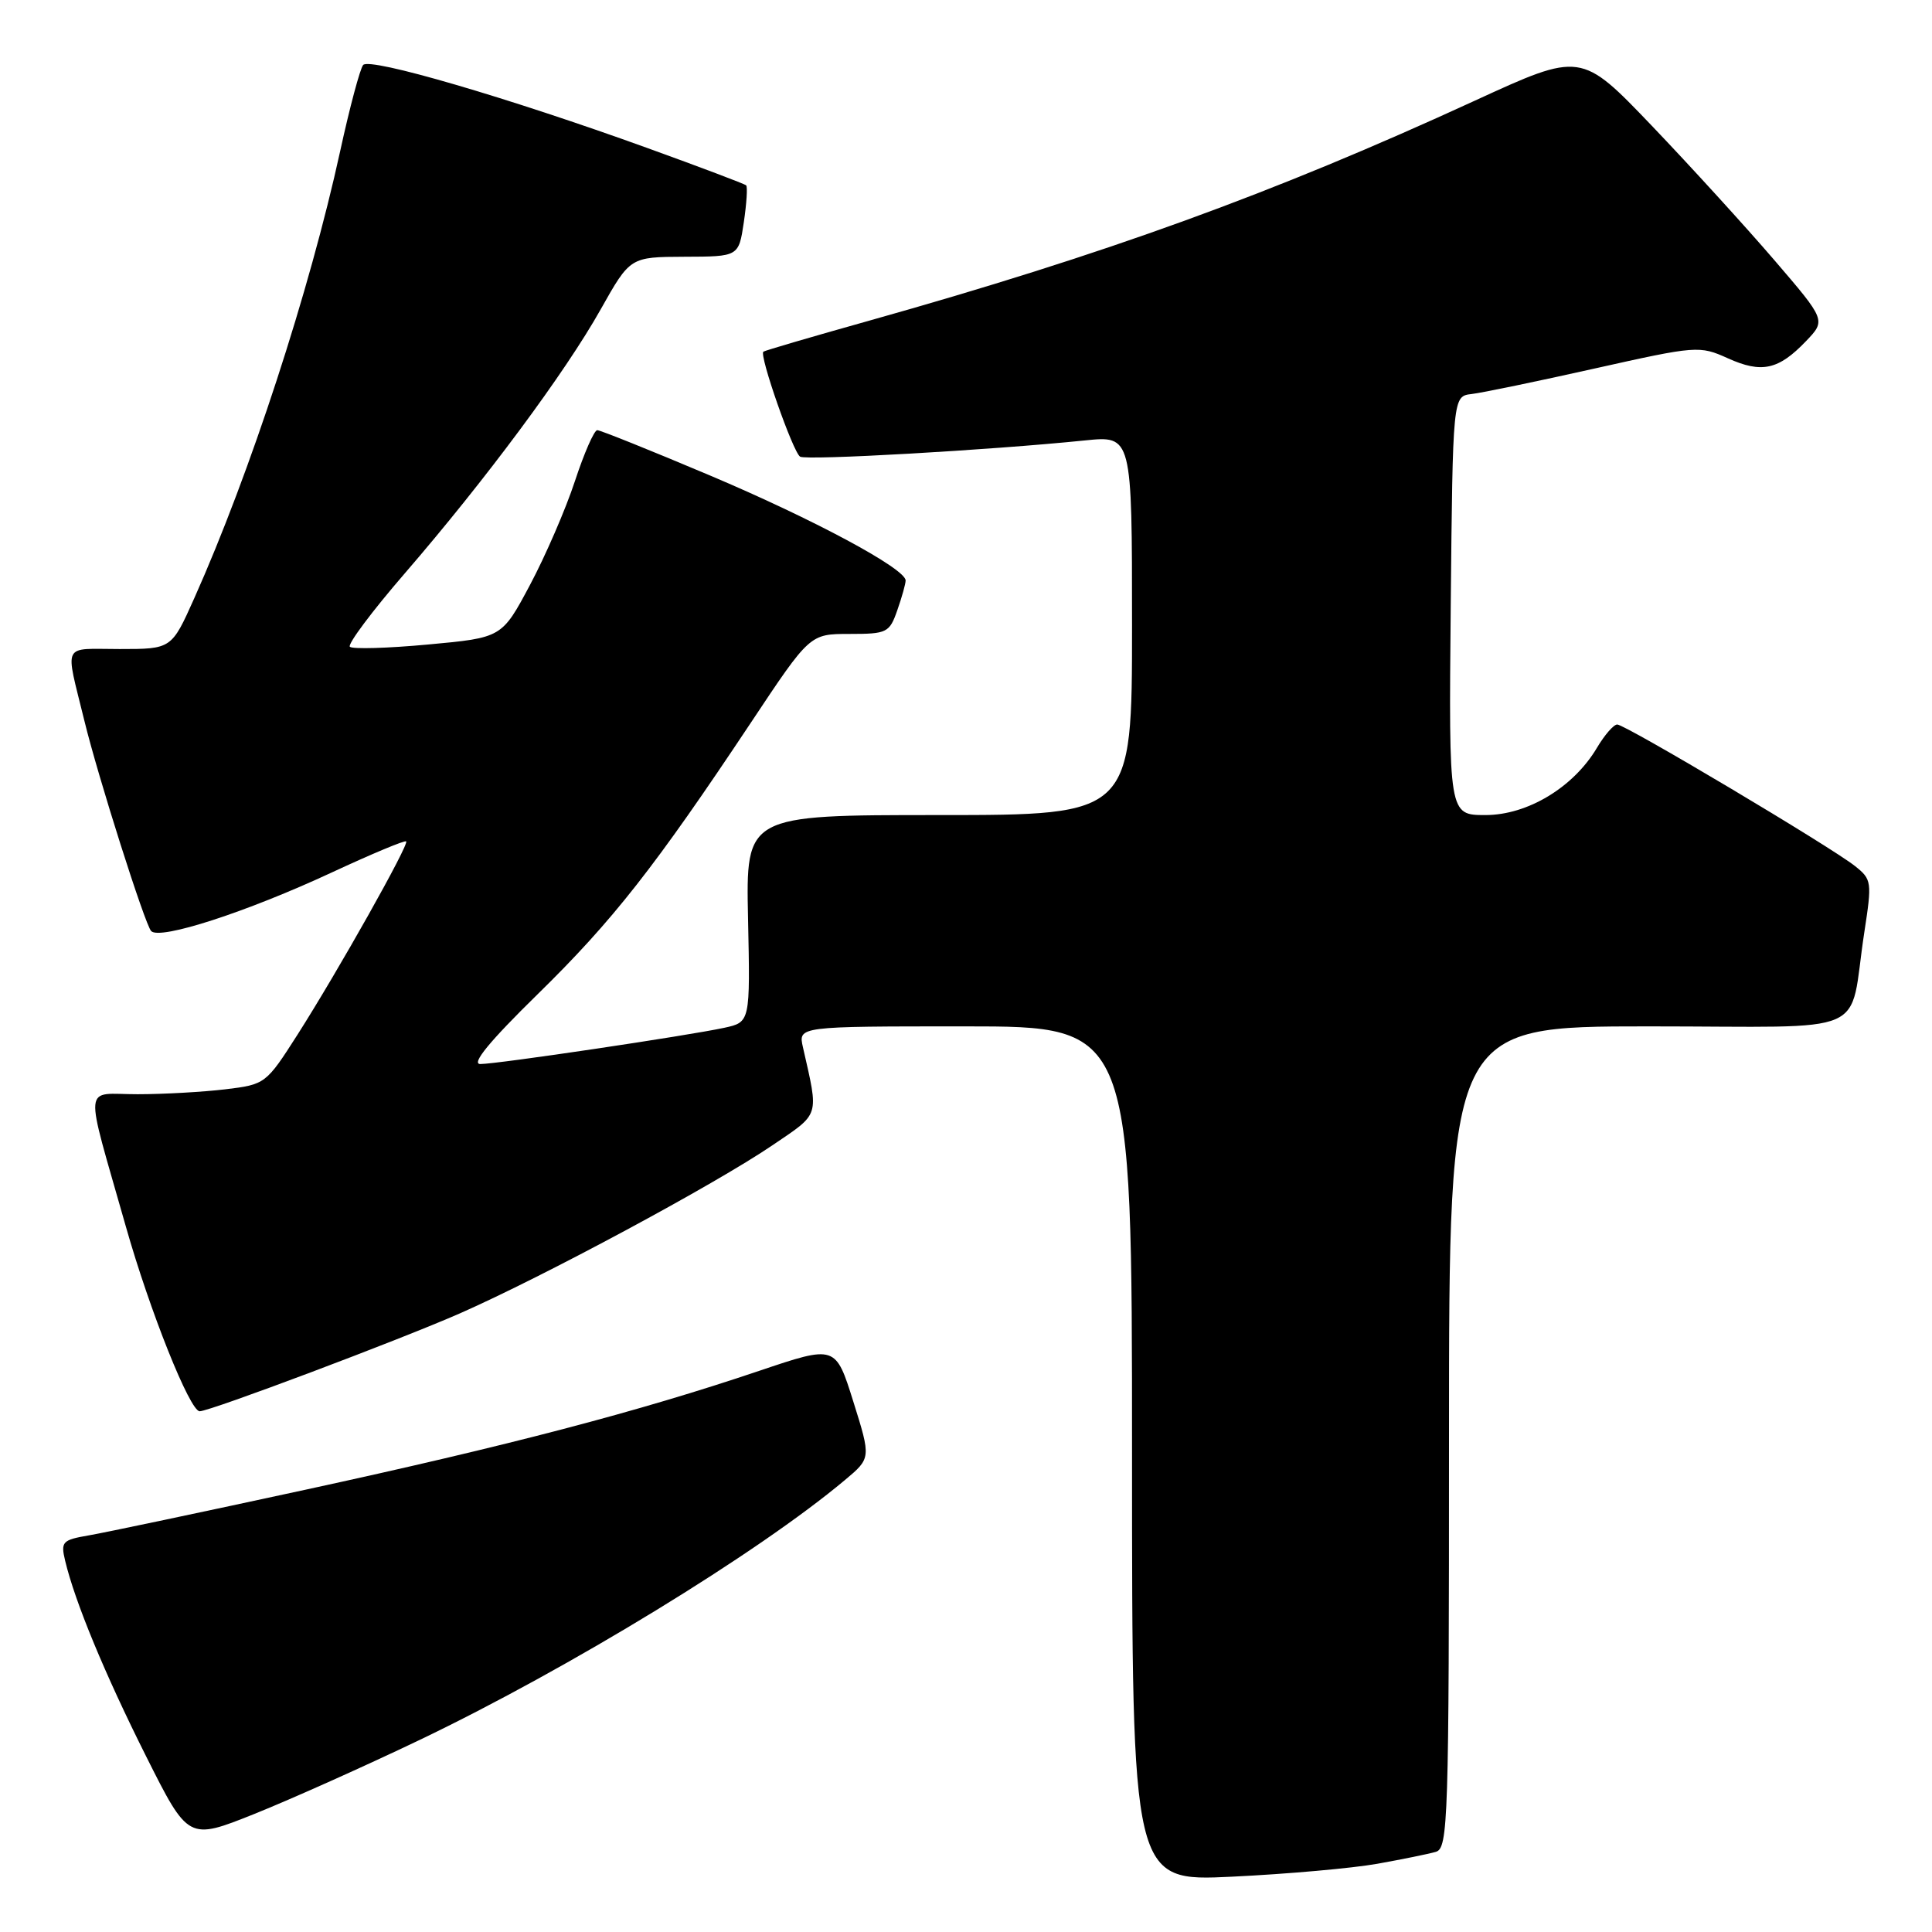 <?xml version="1.0" encoding="UTF-8" standalone="no"?>
<!DOCTYPE svg PUBLIC "-//W3C//DTD SVG 1.1//EN" "http://www.w3.org/Graphics/SVG/1.1/DTD/svg11.dtd" >
<svg xmlns="http://www.w3.org/2000/svg" xmlns:xlink="http://www.w3.org/1999/xlink" version="1.1" viewBox="0 0 256 256">
 <g >
 <path fill="currentColor"
d=" M 182.50 246.96 C 185.80 246.37 189.29 245.66 190.25 245.38 C 191.89 244.90 192.00 241.41 192.00 190.43 C 192.00 136.00 192.00 136.00 218.42 136.00 C 248.56 136.00 244.87 137.60 247.03 123.54 C 248.06 116.85 248.02 116.52 245.80 114.76 C 242.63 112.23 215.36 96.00 214.29 96.00 C 213.82 96.00 212.62 97.38 211.62 99.06 C 208.52 104.31 202.42 108.00 196.83 108.00 C 191.97 108.00 191.97 108.00 192.23 80.25 C 192.50 52.50 192.50 52.50 195.00 52.21 C 196.38 52.05 203.71 50.53 211.30 48.83 C 224.81 45.81 225.19 45.78 228.94 47.47 C 233.43 49.50 235.66 49.01 239.30 45.21 C 241.95 42.44 241.95 42.44 235.11 34.47 C 231.35 30.09 224.05 22.08 218.89 16.68 C 209.50 6.87 209.50 6.87 195.40 13.35 C 168.67 25.64 146.53 33.68 115.00 42.54 C 107.58 44.62 101.34 46.45 101.15 46.60 C 100.57 47.05 105.08 59.93 106.02 60.51 C 106.86 61.03 131.13 59.65 143.75 58.36 C 150.00 57.72 150.00 57.72 150.00 82.86 C 150.00 108.00 150.00 108.00 124.41 108.00 C 98.83 108.00 98.83 108.00 99.12 121.72 C 99.41 135.44 99.41 135.44 95.96 136.19 C 91.15 137.23 65.91 140.99 63.65 140.99 C 62.39 141.00 64.84 138.01 71.23 131.75 C 81.20 121.99 86.77 114.89 99.50 95.75 C 107.31 84.00 107.31 84.00 112.56 84.00 C 117.54 84.00 117.86 83.84 118.90 80.85 C 119.51 79.12 120.00 77.35 120.00 76.92 C 120.00 75.35 107.75 68.78 94.00 62.97 C 86.24 59.69 79.54 57.00 79.14 57.00 C 78.73 57.00 77.40 60.04 76.18 63.75 C 74.96 67.46 72.28 73.65 70.23 77.50 C 66.50 84.50 66.50 84.50 56.73 85.40 C 51.36 85.90 46.70 86.03 46.36 85.70 C 46.03 85.36 49.30 80.99 53.63 75.98 C 64.30 63.63 74.87 49.40 79.59 41.00 C 83.50 34.05 83.50 34.05 90.69 34.02 C 97.88 34.00 97.88 34.00 98.56 29.45 C 98.93 26.95 99.07 24.75 98.87 24.56 C 98.67 24.37 92.77 22.14 85.77 19.61 C 67.32 12.94 48.99 7.58 48.12 8.61 C 47.71 9.10 46.34 14.22 45.08 20.00 C 41.04 38.51 33.12 62.76 25.75 79.25 C 22.73 86.00 22.73 86.00 15.85 86.00 C 8.10 86.00 8.61 84.97 11.18 95.50 C 12.98 102.90 19.20 122.49 20.03 123.37 C 21.17 124.59 32.70 120.85 44.00 115.59 C 49.23 113.16 53.64 111.31 53.82 111.49 C 54.23 111.89 44.81 128.64 39.42 137.10 C 35.25 143.63 35.15 143.70 29.85 144.34 C 26.91 144.69 21.68 144.99 18.23 144.99 C 10.93 145.00 11.12 142.93 16.67 162.50 C 19.84 173.69 25.16 187.00 26.46 187.00 C 27.82 187.00 52.93 177.55 60.96 174.02 C 72.03 169.14 94.64 156.99 102.36 151.75 C 108.72 147.43 108.51 148.11 106.39 138.75 C 105.77 136.00 105.77 136.00 127.88 136.00 C 150.00 136.00 150.00 136.00 150.00 192.66 C 150.00 249.31 150.00 249.31 163.25 248.67 C 170.54 248.32 179.20 247.55 182.50 246.96 Z  M 55.67 230.52 C 75.47 221.03 100.43 205.78 111.96 196.11 C 115.42 193.21 115.42 193.21 113.07 185.72 C 110.72 178.23 110.72 178.23 100.61 181.64 C 84.58 187.05 67.40 191.55 40.50 197.39 C 26.75 200.37 13.81 203.10 11.74 203.45 C 8.26 204.05 8.03 204.29 8.63 206.80 C 9.94 212.28 13.88 221.79 19.34 232.68 C 24.95 243.86 24.95 243.86 33.72 240.35 C 38.55 238.41 48.43 233.99 55.67 230.52 Z "/>
</g>
</svg>